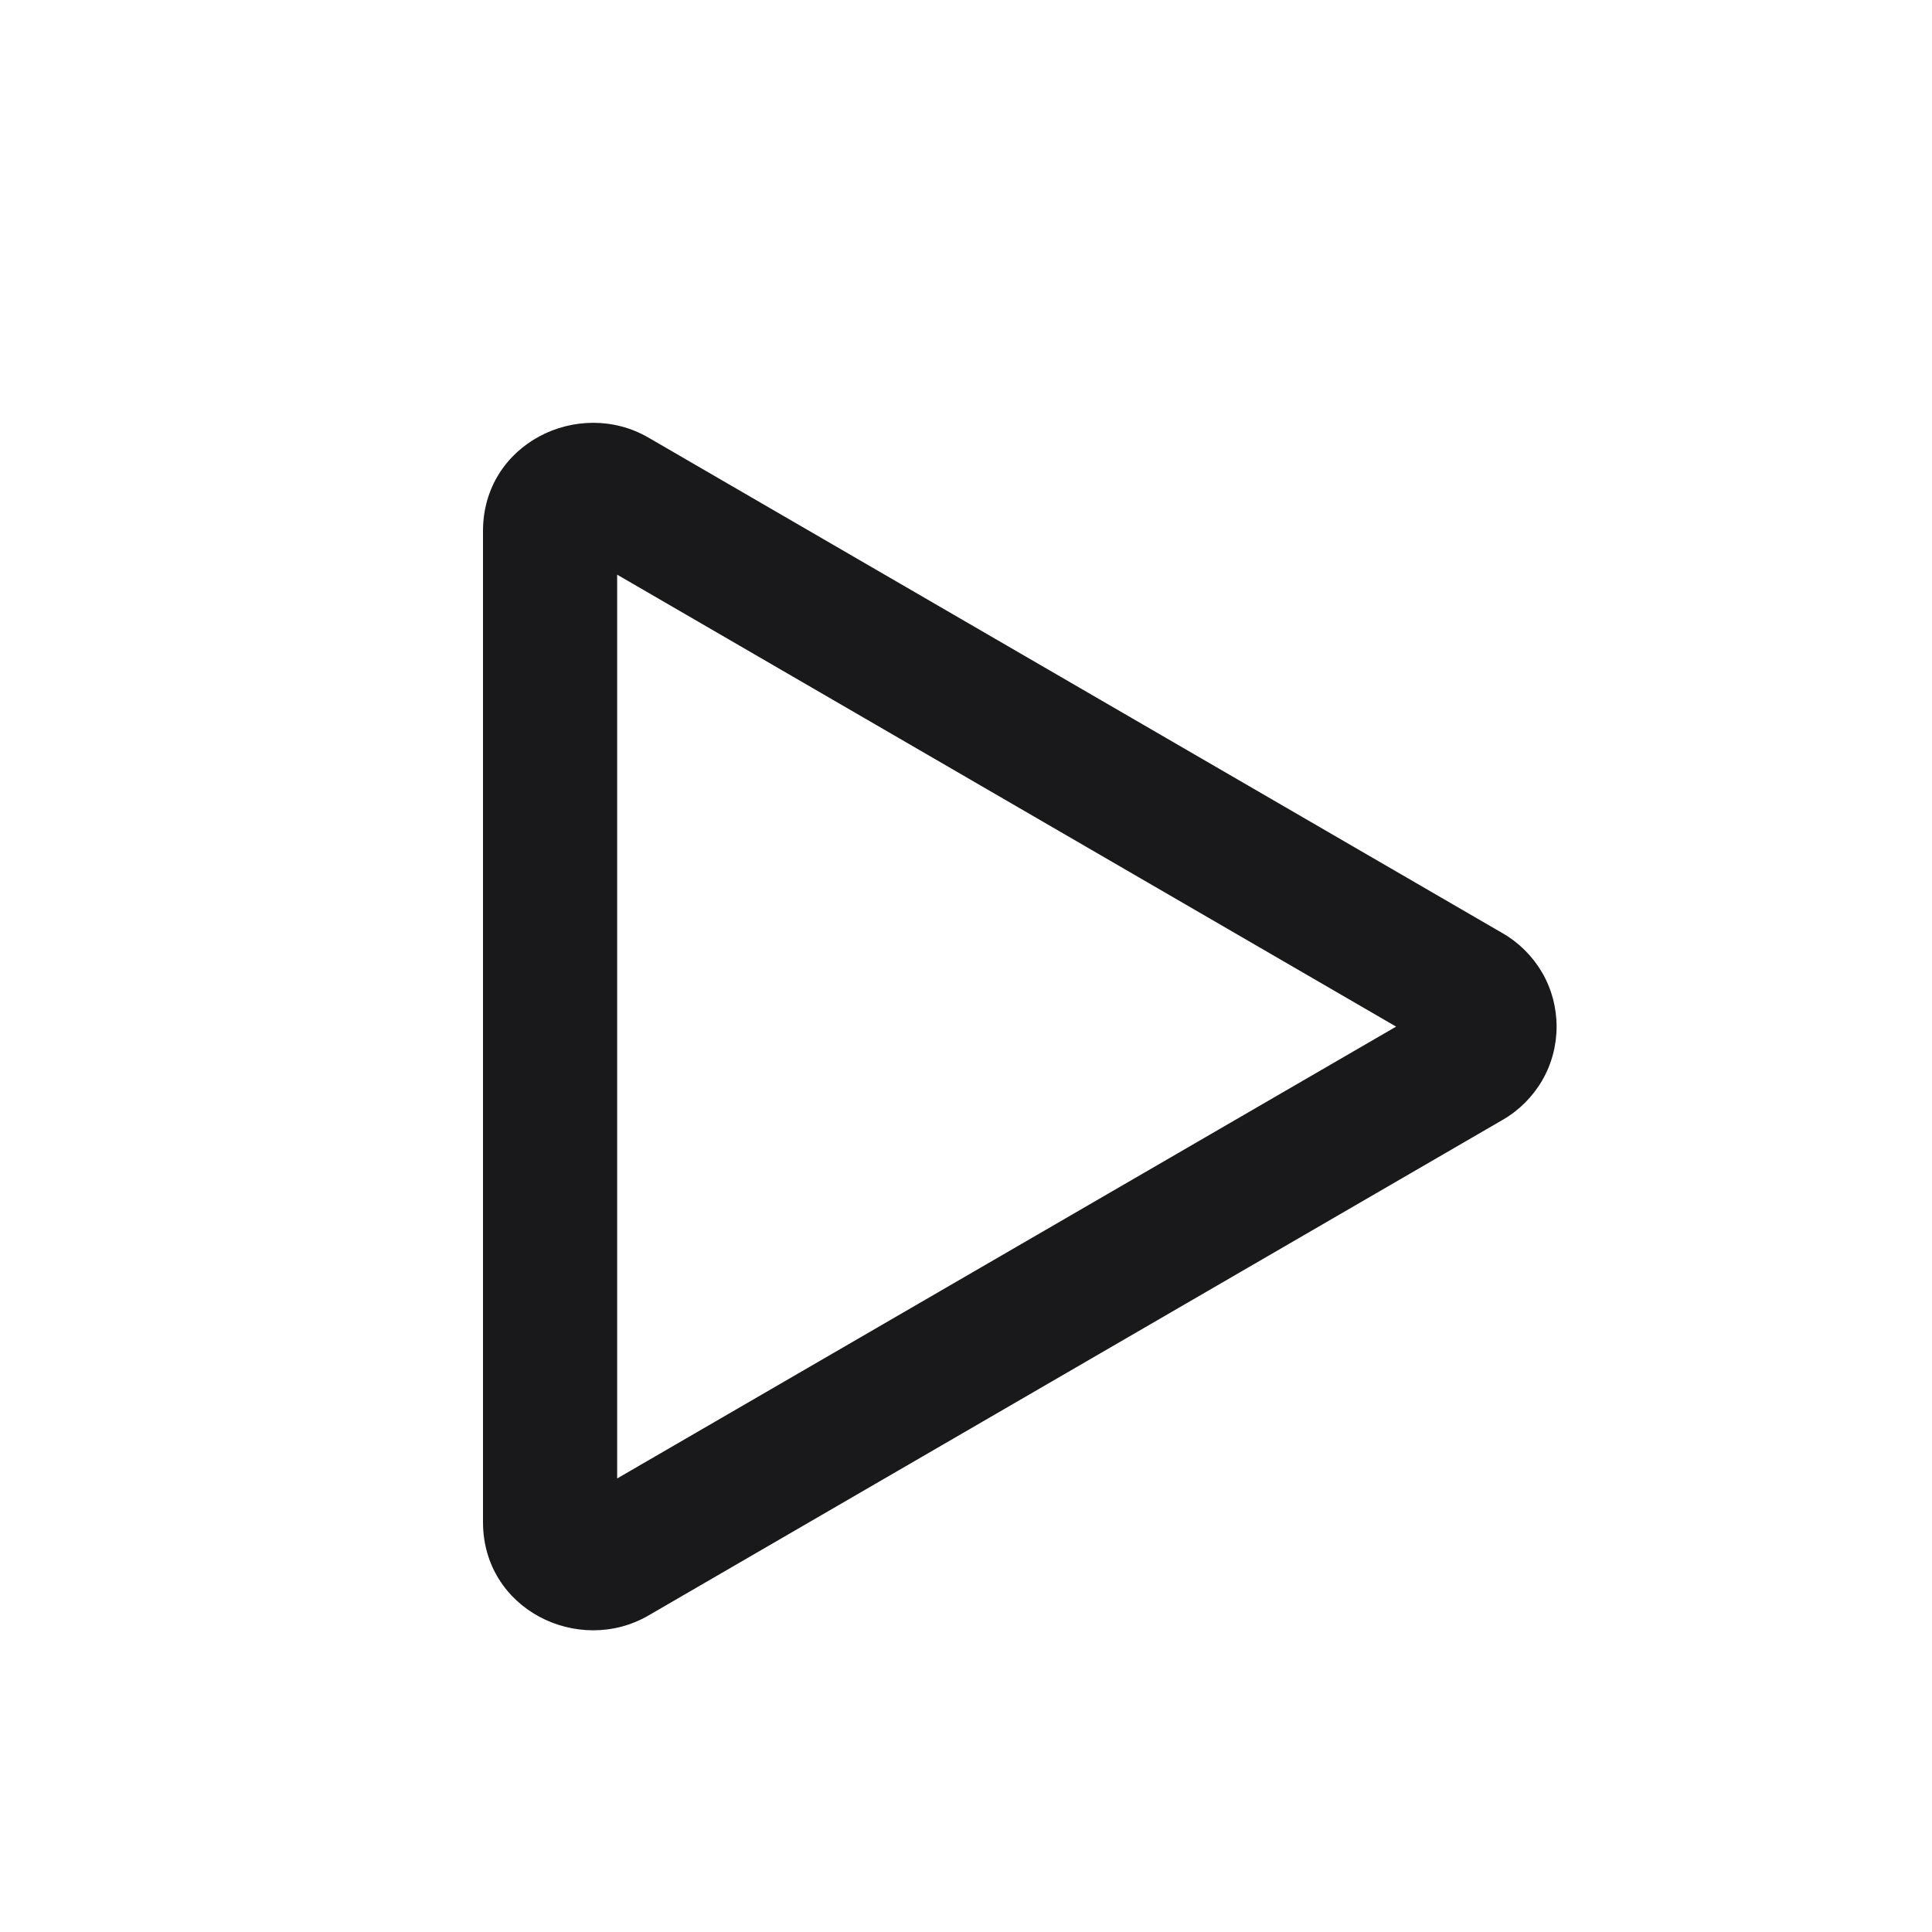 <svg width="16" height="16" viewBox="0 0 16 16" fill="none" xmlns="http://www.w3.org/2000/svg">
<path d="M11.562 8.502L5.111 4.759V12.244L11.562 8.502ZM12.443 7.728C12.579 7.806 12.692 7.919 12.771 8.054C12.85 8.19 12.891 8.345 12.891 8.502C12.891 8.659 12.85 8.813 12.771 8.949C12.692 9.084 12.579 9.197 12.443 9.275L5.37 13.379C4.792 13.714 4 13.331 4 12.605V4.398C4 3.672 4.792 3.289 5.37 3.624L12.443 7.728Z" fill="#19181A"/>
</svg>
